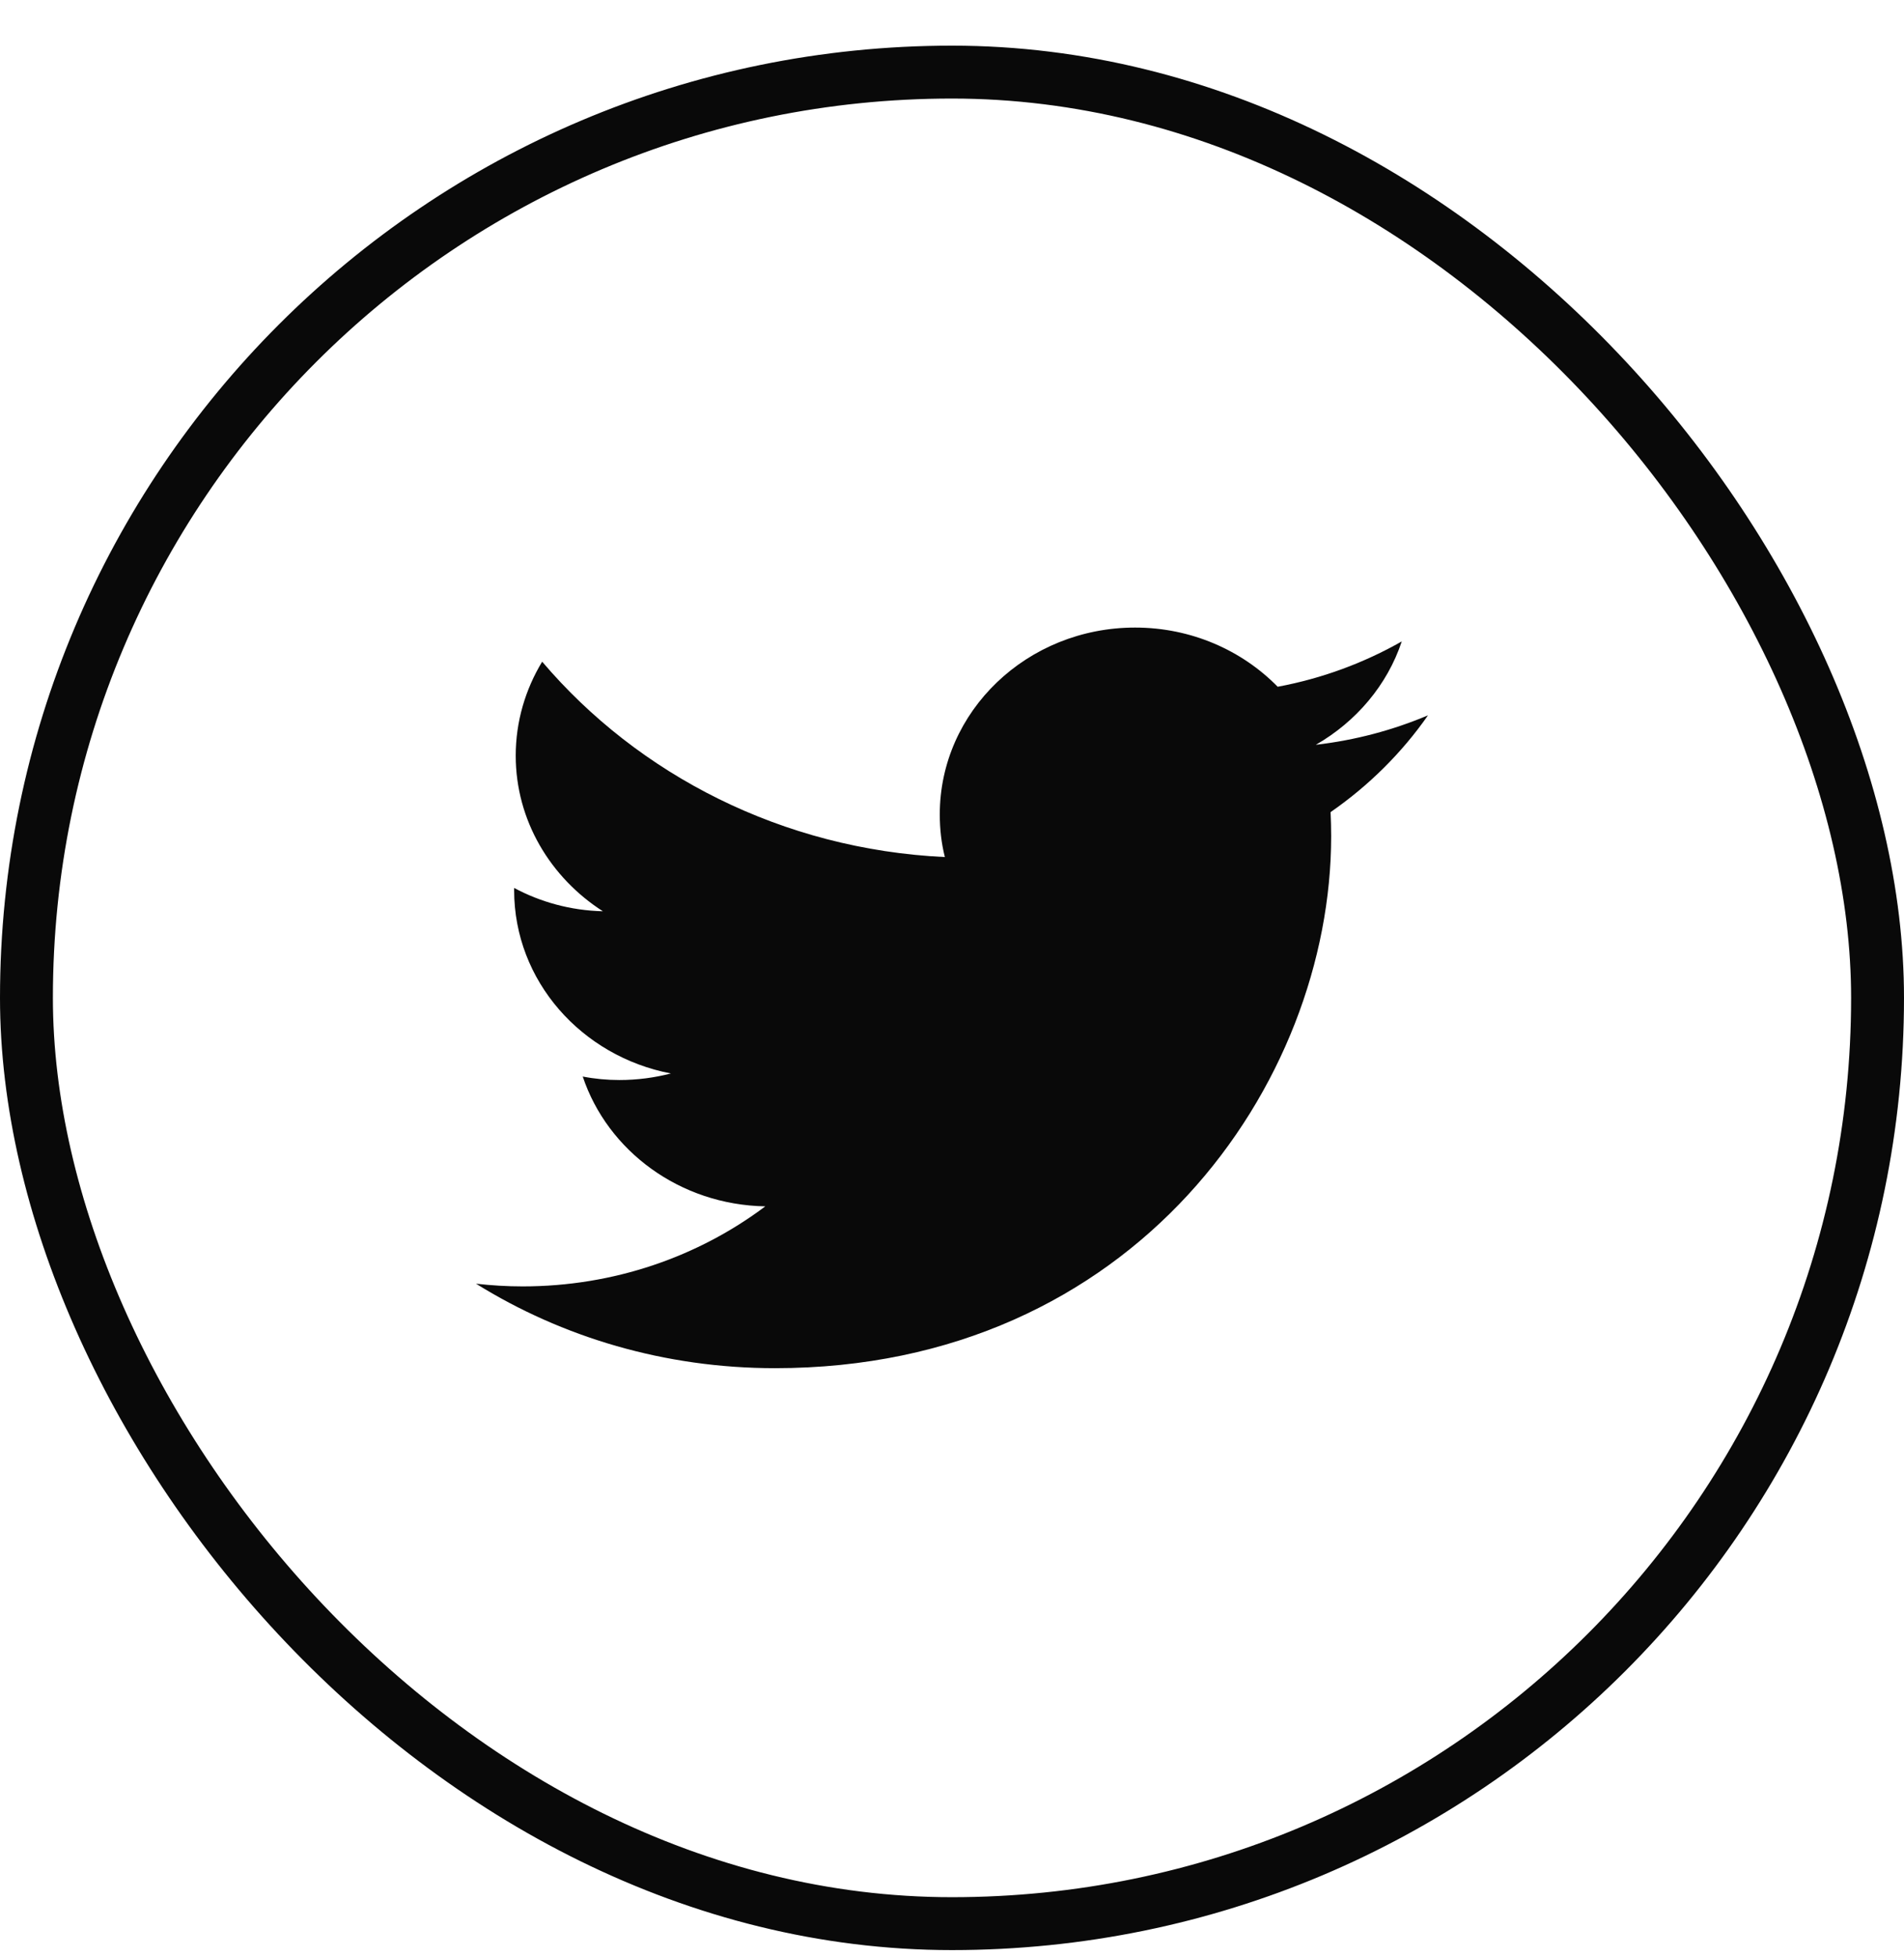 <svg width="36" height="37" viewBox="0 0 36 37" fill="none" xmlns="http://www.w3.org/2000/svg">
<rect x="0.5" y="1.363" width="35" height="35" rx="17.5" stroke="#090909"/>
<path d="M27 13.522C26.336 13.802 25.627 13.992 24.879 14.079C25.642 13.642 26.23 12.949 26.504 12.125C25.791 12.53 25.001 12.825 24.158 12.982C23.483 12.293 22.522 11.863 21.462 11.863C19.421 11.863 17.769 13.445 17.769 15.396C17.769 15.673 17.8 15.943 17.865 16.201C14.794 16.055 12.071 14.648 10.251 12.508C9.935 13.03 9.751 13.638 9.751 14.284C9.751 15.509 10.408 16.591 11.399 17.226C10.789 17.211 10.217 17.051 9.721 16.785V16.828C9.721 18.542 10.995 19.968 12.685 20.292C12.376 20.372 12.048 20.416 11.712 20.416C11.476 20.416 11.243 20.394 11.018 20.35C11.487 21.754 12.852 22.775 14.47 22.804C13.207 23.752 11.613 24.317 9.881 24.317C9.584 24.317 9.29 24.299 9 24.266C10.629 25.279 12.57 25.863 14.653 25.863C21.454 25.863 25.169 20.478 25.169 15.808C25.169 15.655 25.165 15.501 25.158 15.352C25.879 14.852 26.504 14.233 27 13.522Z" fill="#090909"/>
</svg>

